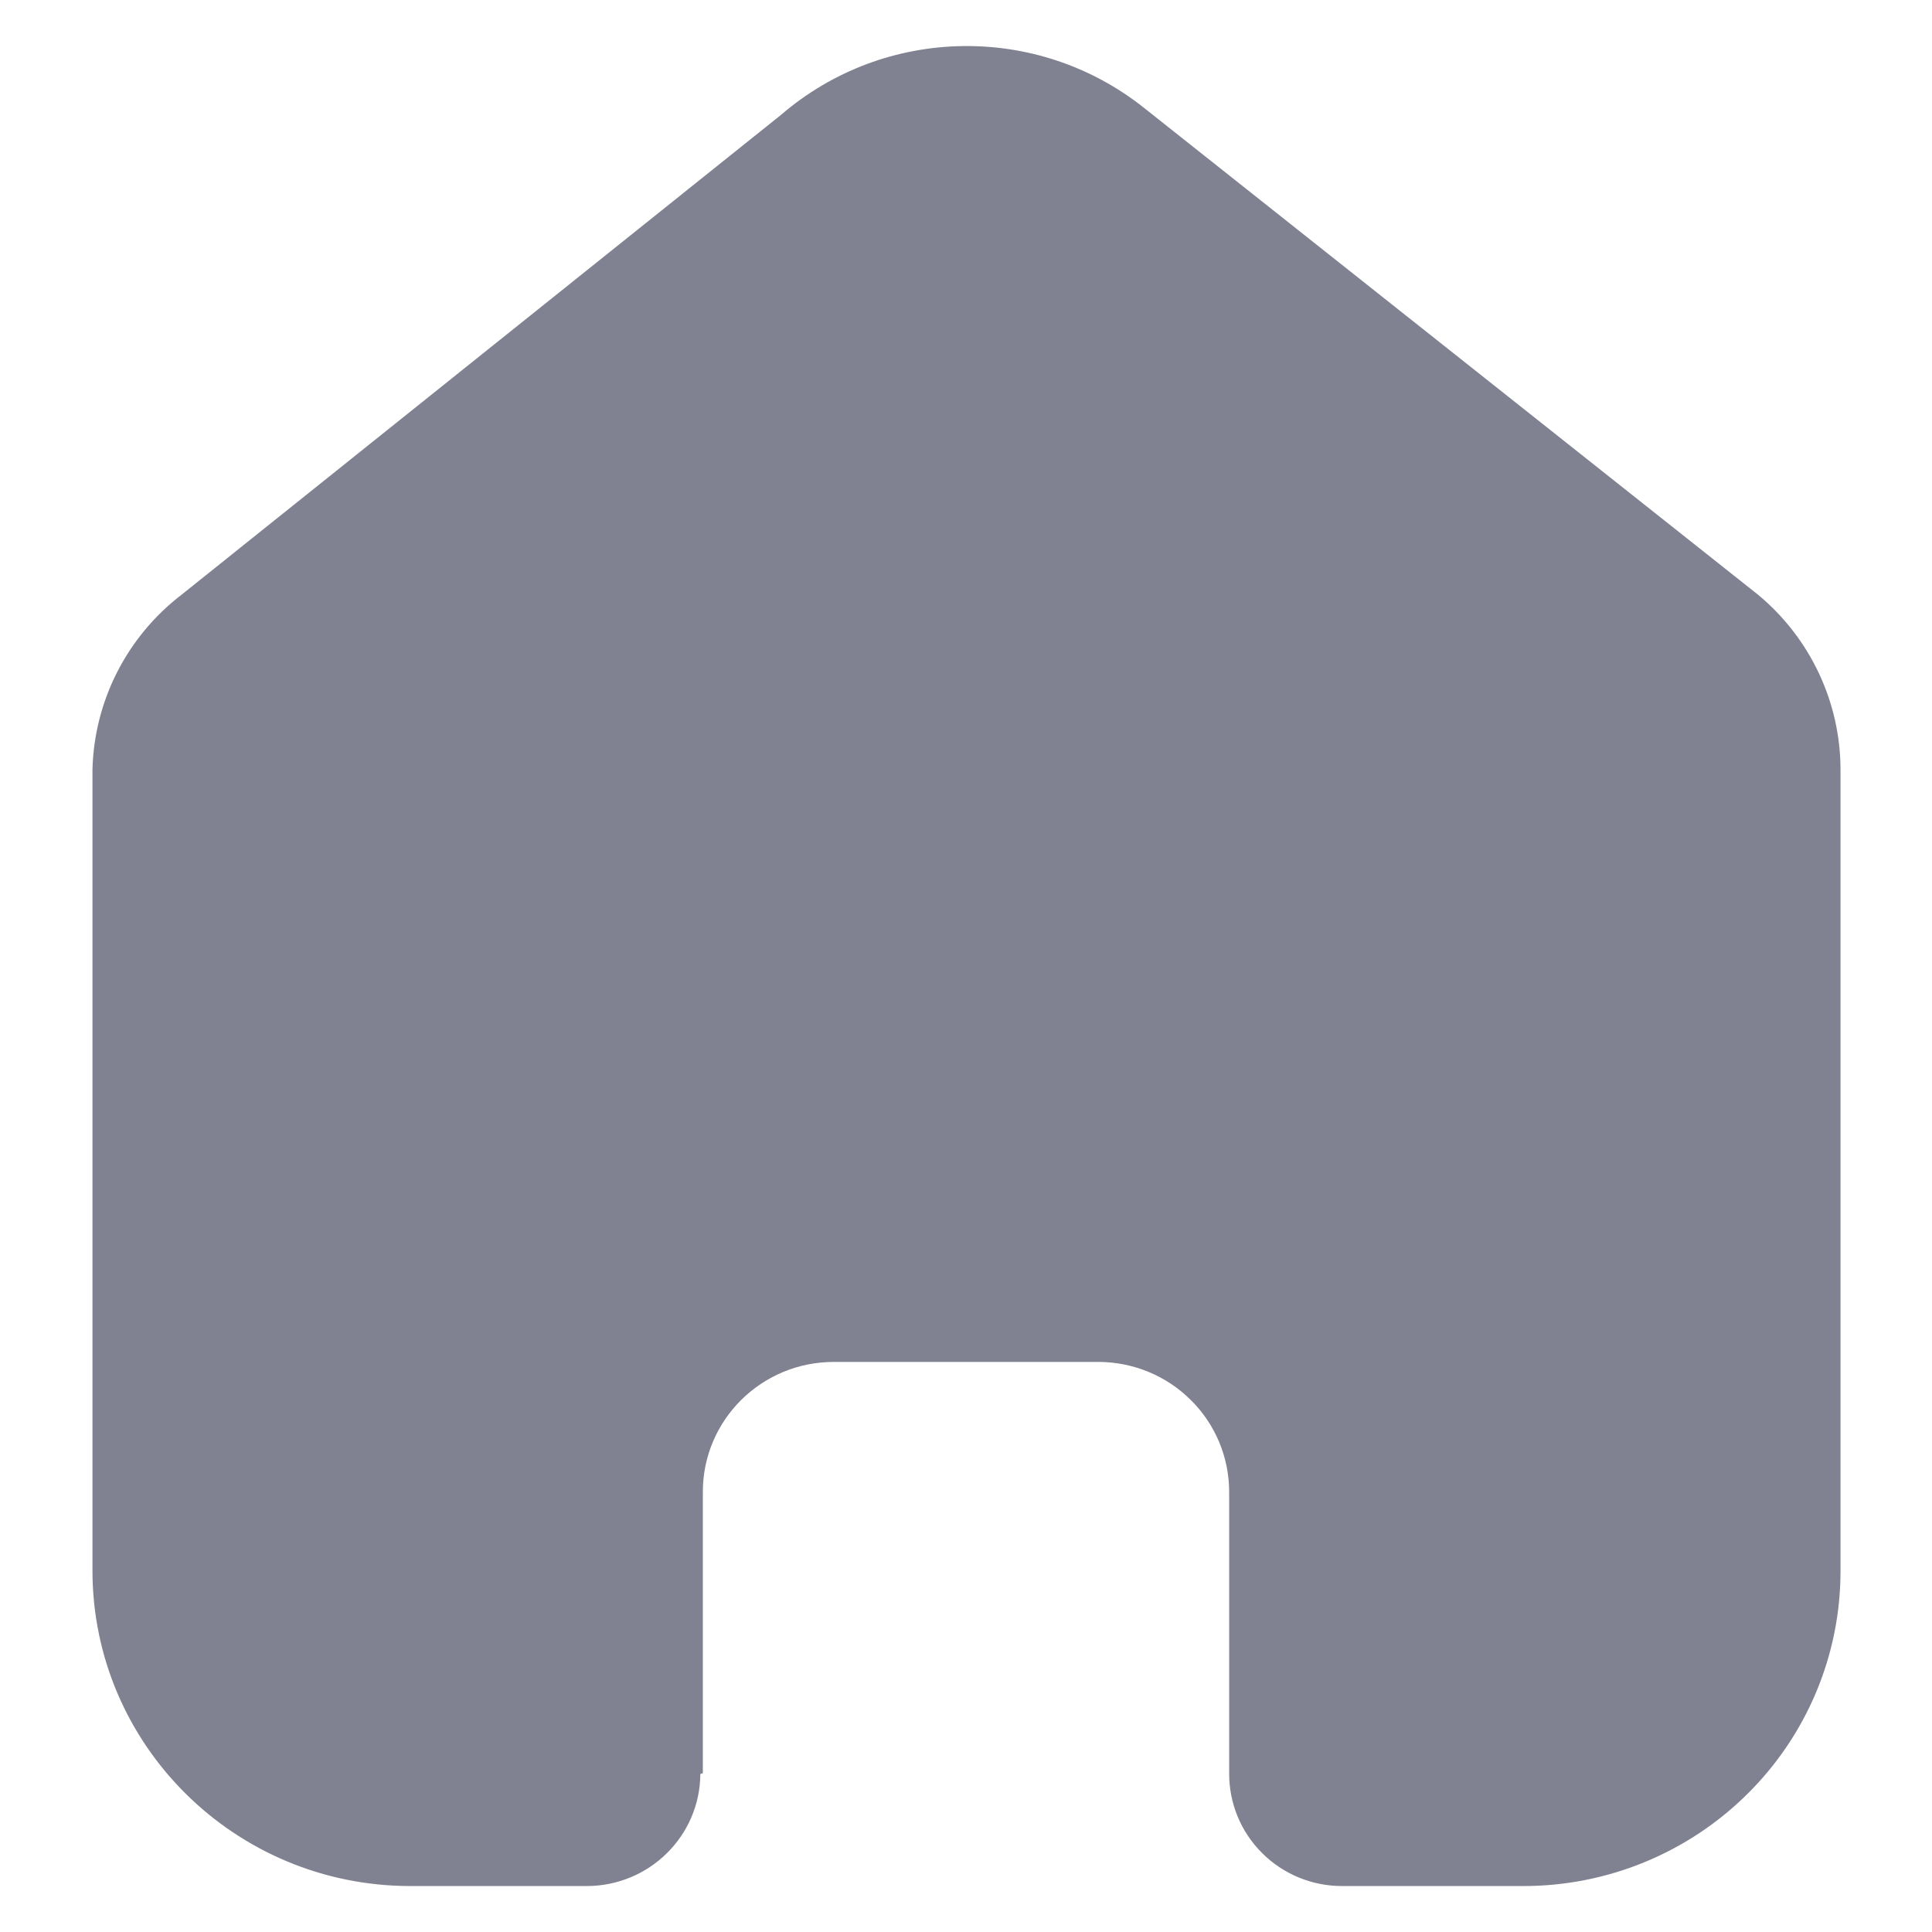 <svg width="14" height="14" viewBox="0 0 14 14" fill="#808191" xmlns="http://www.w3.org/2000/svg">
<path d="M5.093 12.849V10.811C5.093 10.29 5.518 9.869 6.042 9.869L7.958 9.869C8.21 9.869 8.451 9.968 8.629 10.145C8.807 10.321 8.907 10.561 8.907 10.811V12.849C8.906 13.066 8.991 13.274 9.145 13.427C9.298 13.581 9.507 13.667 9.725 13.667H11.033C11.643 13.669 12.229 13.429 12.661 13.001C13.094 12.573 13.337 11.992 13.337 11.386V5.578C13.337 5.089 13.118 4.624 12.74 4.31L8.293 0.784C7.519 0.166 6.411 0.186 5.66 0.832L1.315 4.31C0.918 4.615 0.682 5.081 0.67 5.578V11.38C0.67 12.643 1.702 13.667 2.974 13.667H4.251C4.704 13.667 5.072 13.305 5.075 12.855L5.093 12.849Z" fill="#808191"/>
</svg>
